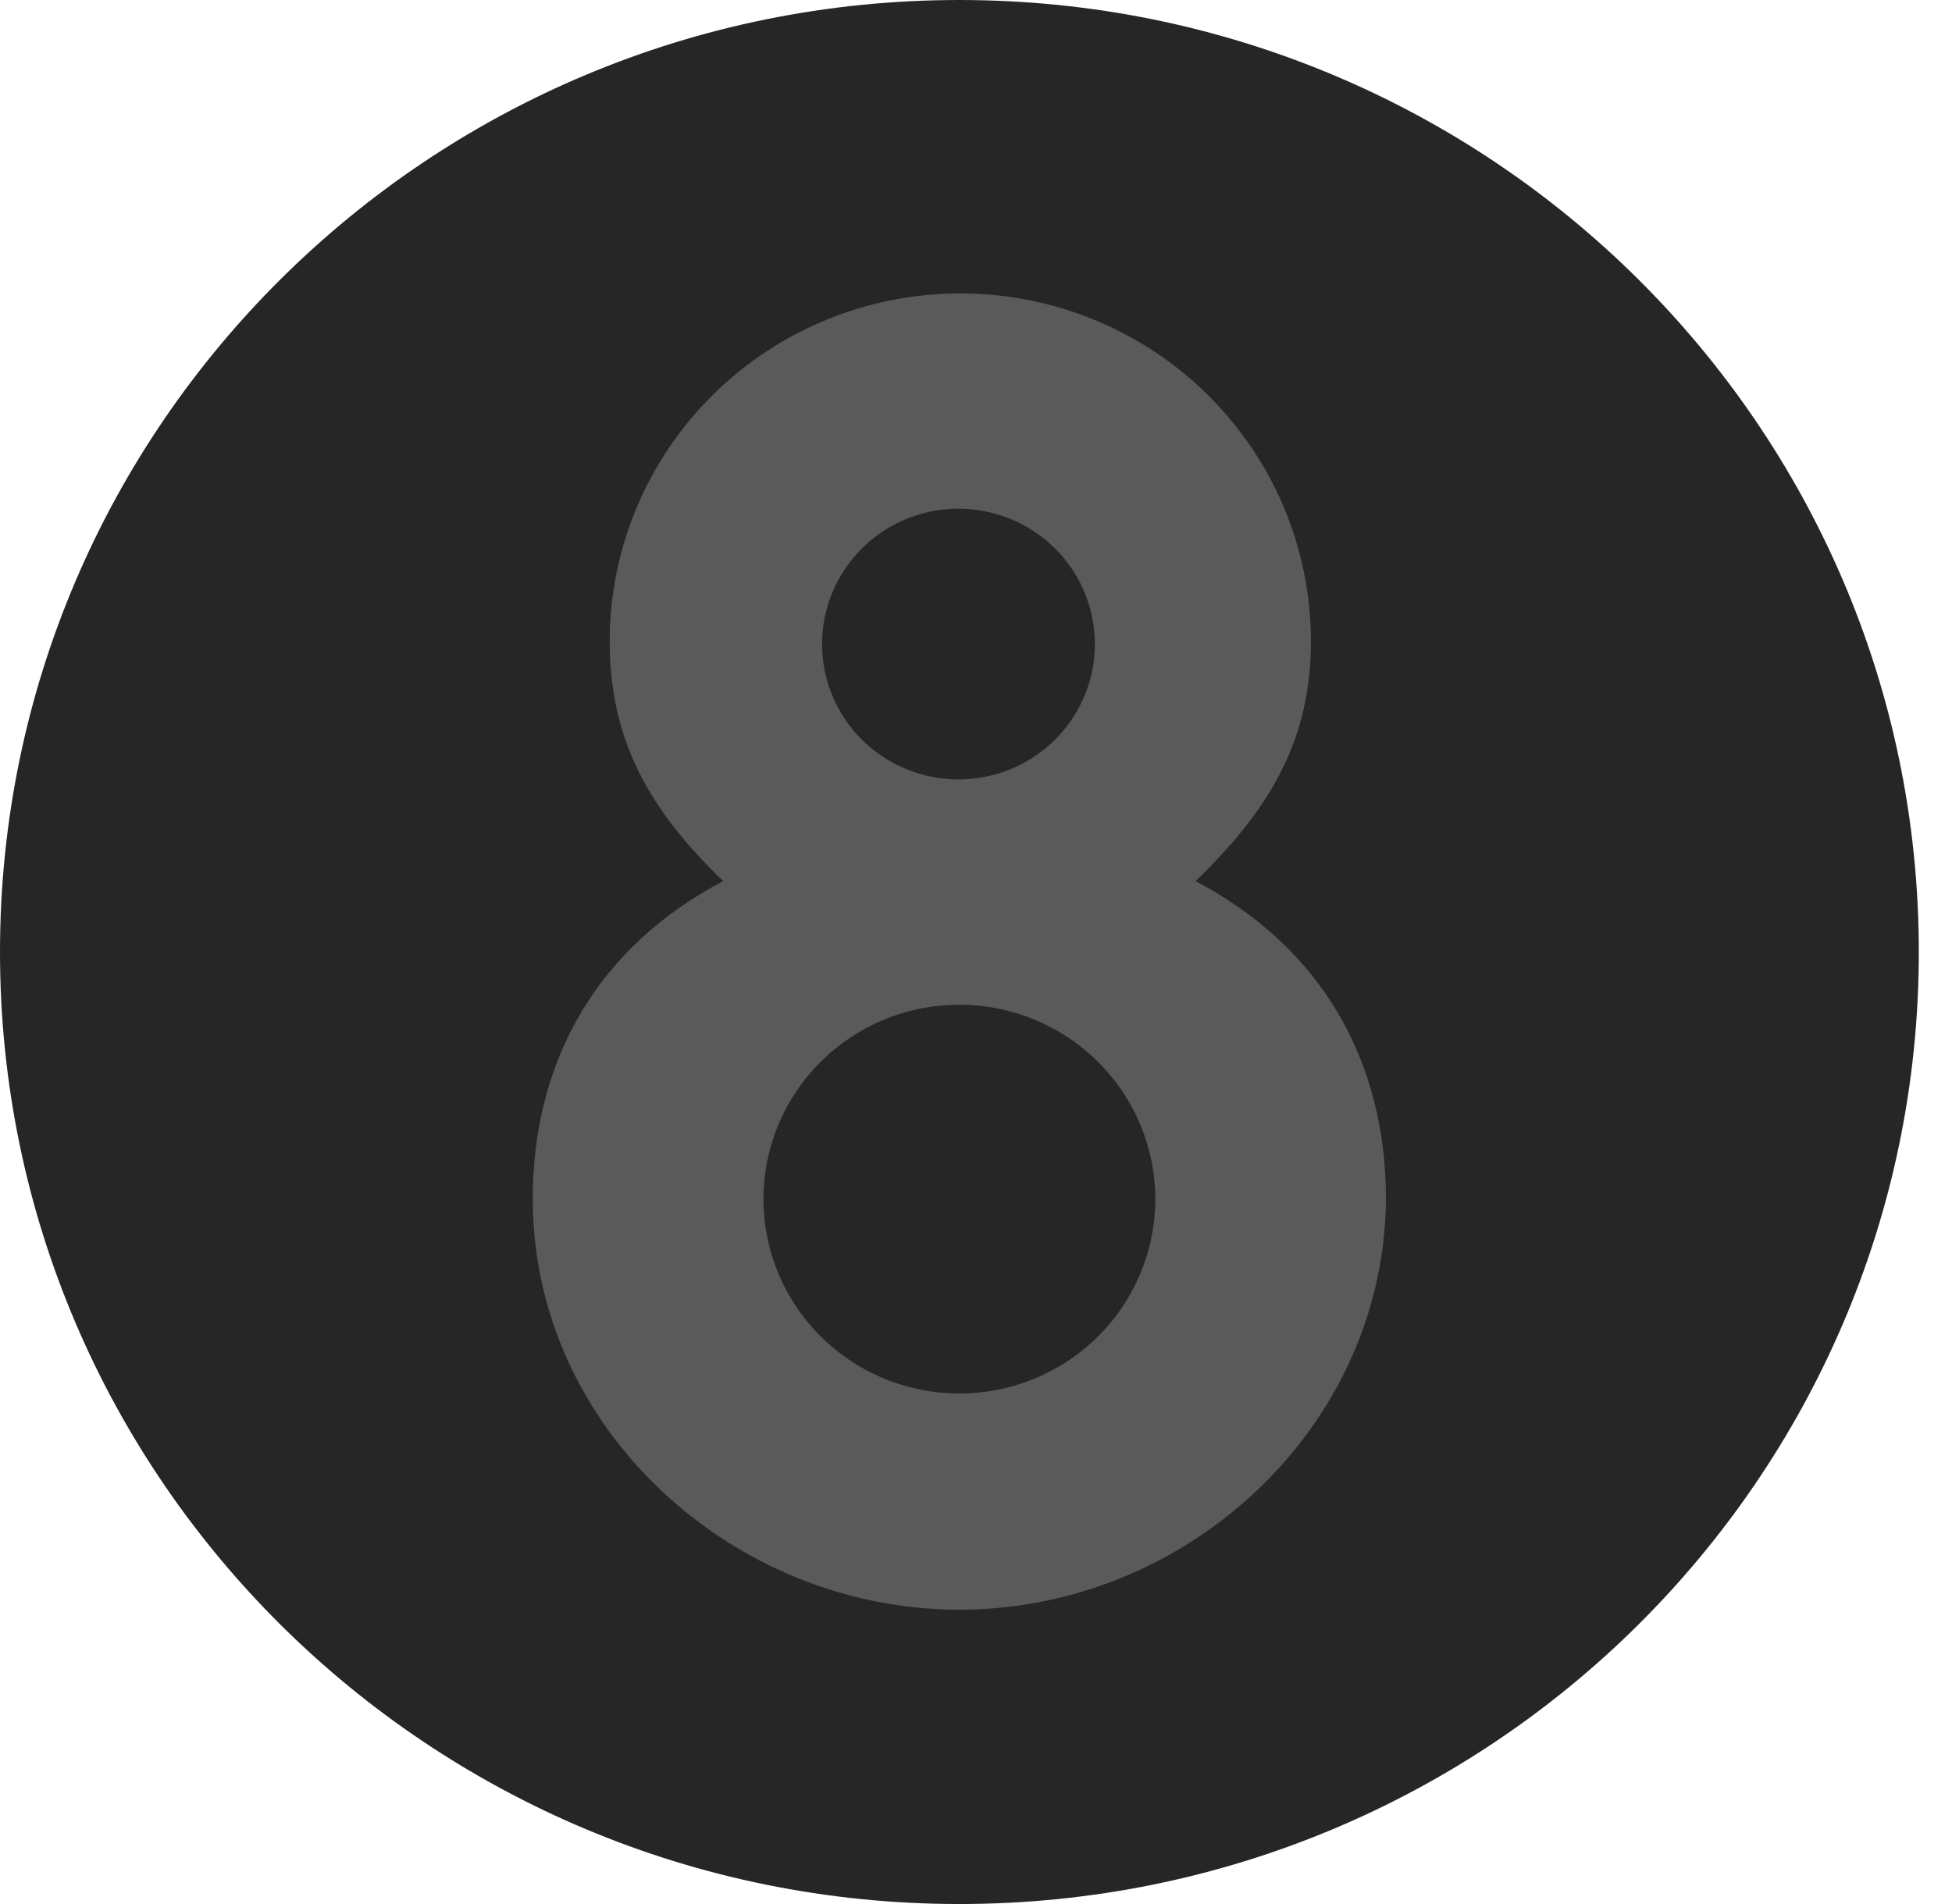 <?xml version="1.0" encoding="UTF-8" standalone="no"?>
<!DOCTYPE svg PUBLIC "-//W3C//DTD SVG 1.1//EN" "http://www.w3.org/Graphics/SVG/1.1/DTD/svg11.dtd">
<svg width="100%" height="100%" viewBox="0 0 41 40" version="1.1" xmlns="http://www.w3.org/2000/svg" xmlns:xlink="http://www.w3.org/1999/xlink" xml:space="preserve" xmlns:serif="http://www.serif.com/" style="fill-rule:evenodd;clip-rule:evenodd;stroke-linejoin:round;stroke-miterlimit:2;">
    <path d="M20.151,40C31.281,40 40.303,31.046 40.303,20C40.303,8.954 31.281,0 20.151,0C9.022,0 0,8.954 0,20C0,31.046 9.022,40 20.151,40Z" style="fill:rgb(38,38,38);fill-rule:nonzero;"/>
    <path d="M20.151,33.817C15.382,33.817 11.19,30 11.19,25.191C11.19,22.252 12.575,19.885 15.19,18.511C13.69,17.061 12.806,15.611 12.806,13.473C12.806,11.535 13.582,9.676 14.963,8.305C16.344,6.934 18.217,6.164 20.17,6.164C22.123,6.164 23.996,6.934 25.378,8.305C26.759,9.676 27.535,11.535 27.535,13.473C27.535,15.611 26.612,17.061 25.112,18.511C27.727,19.885 29.111,22.252 29.111,25.191C29.073,30 24.92,33.817 20.151,33.817ZM20.151,21.107C19.337,21.107 18.541,21.346 17.865,21.795C17.188,22.244 16.661,22.882 16.349,23.628C16.038,24.374 15.956,25.195 16.115,25.988C16.274,26.78 16.666,27.507 17.241,28.079C17.817,28.65 18.55,29.039 19.348,29.196C20.146,29.354 20.974,29.273 21.726,28.964C22.477,28.655 23.12,28.131 23.572,27.46C24.024,26.788 24.266,25.999 24.266,25.191C24.265,24.108 23.831,23.07 23.059,22.304C22.288,21.538 21.242,21.108 20.151,21.107ZM20.151,10.687C19.584,10.683 19.029,10.846 18.556,11.156C18.083,11.465 17.713,11.907 17.492,12.425C17.272,12.943 17.211,13.514 17.318,14.066C17.425,14.619 17.694,15.127 18.092,15.528C18.49,15.928 18.999,16.202 19.554,16.316C20.109,16.429 20.685,16.376 21.21,16.165C21.735,15.953 22.185,15.592 22.503,15.126C22.821,14.661 22.993,14.112 22.997,13.55C22.999,13.176 22.928,12.806 22.786,12.46C22.644,12.114 22.435,11.799 22.171,11.533C21.907,11.268 21.592,11.056 21.246,10.911C20.899,10.766 20.527,10.69 20.151,10.687Z" style="fill:rgb(90,90,90);fill-rule:nonzero;"/>
</svg>
